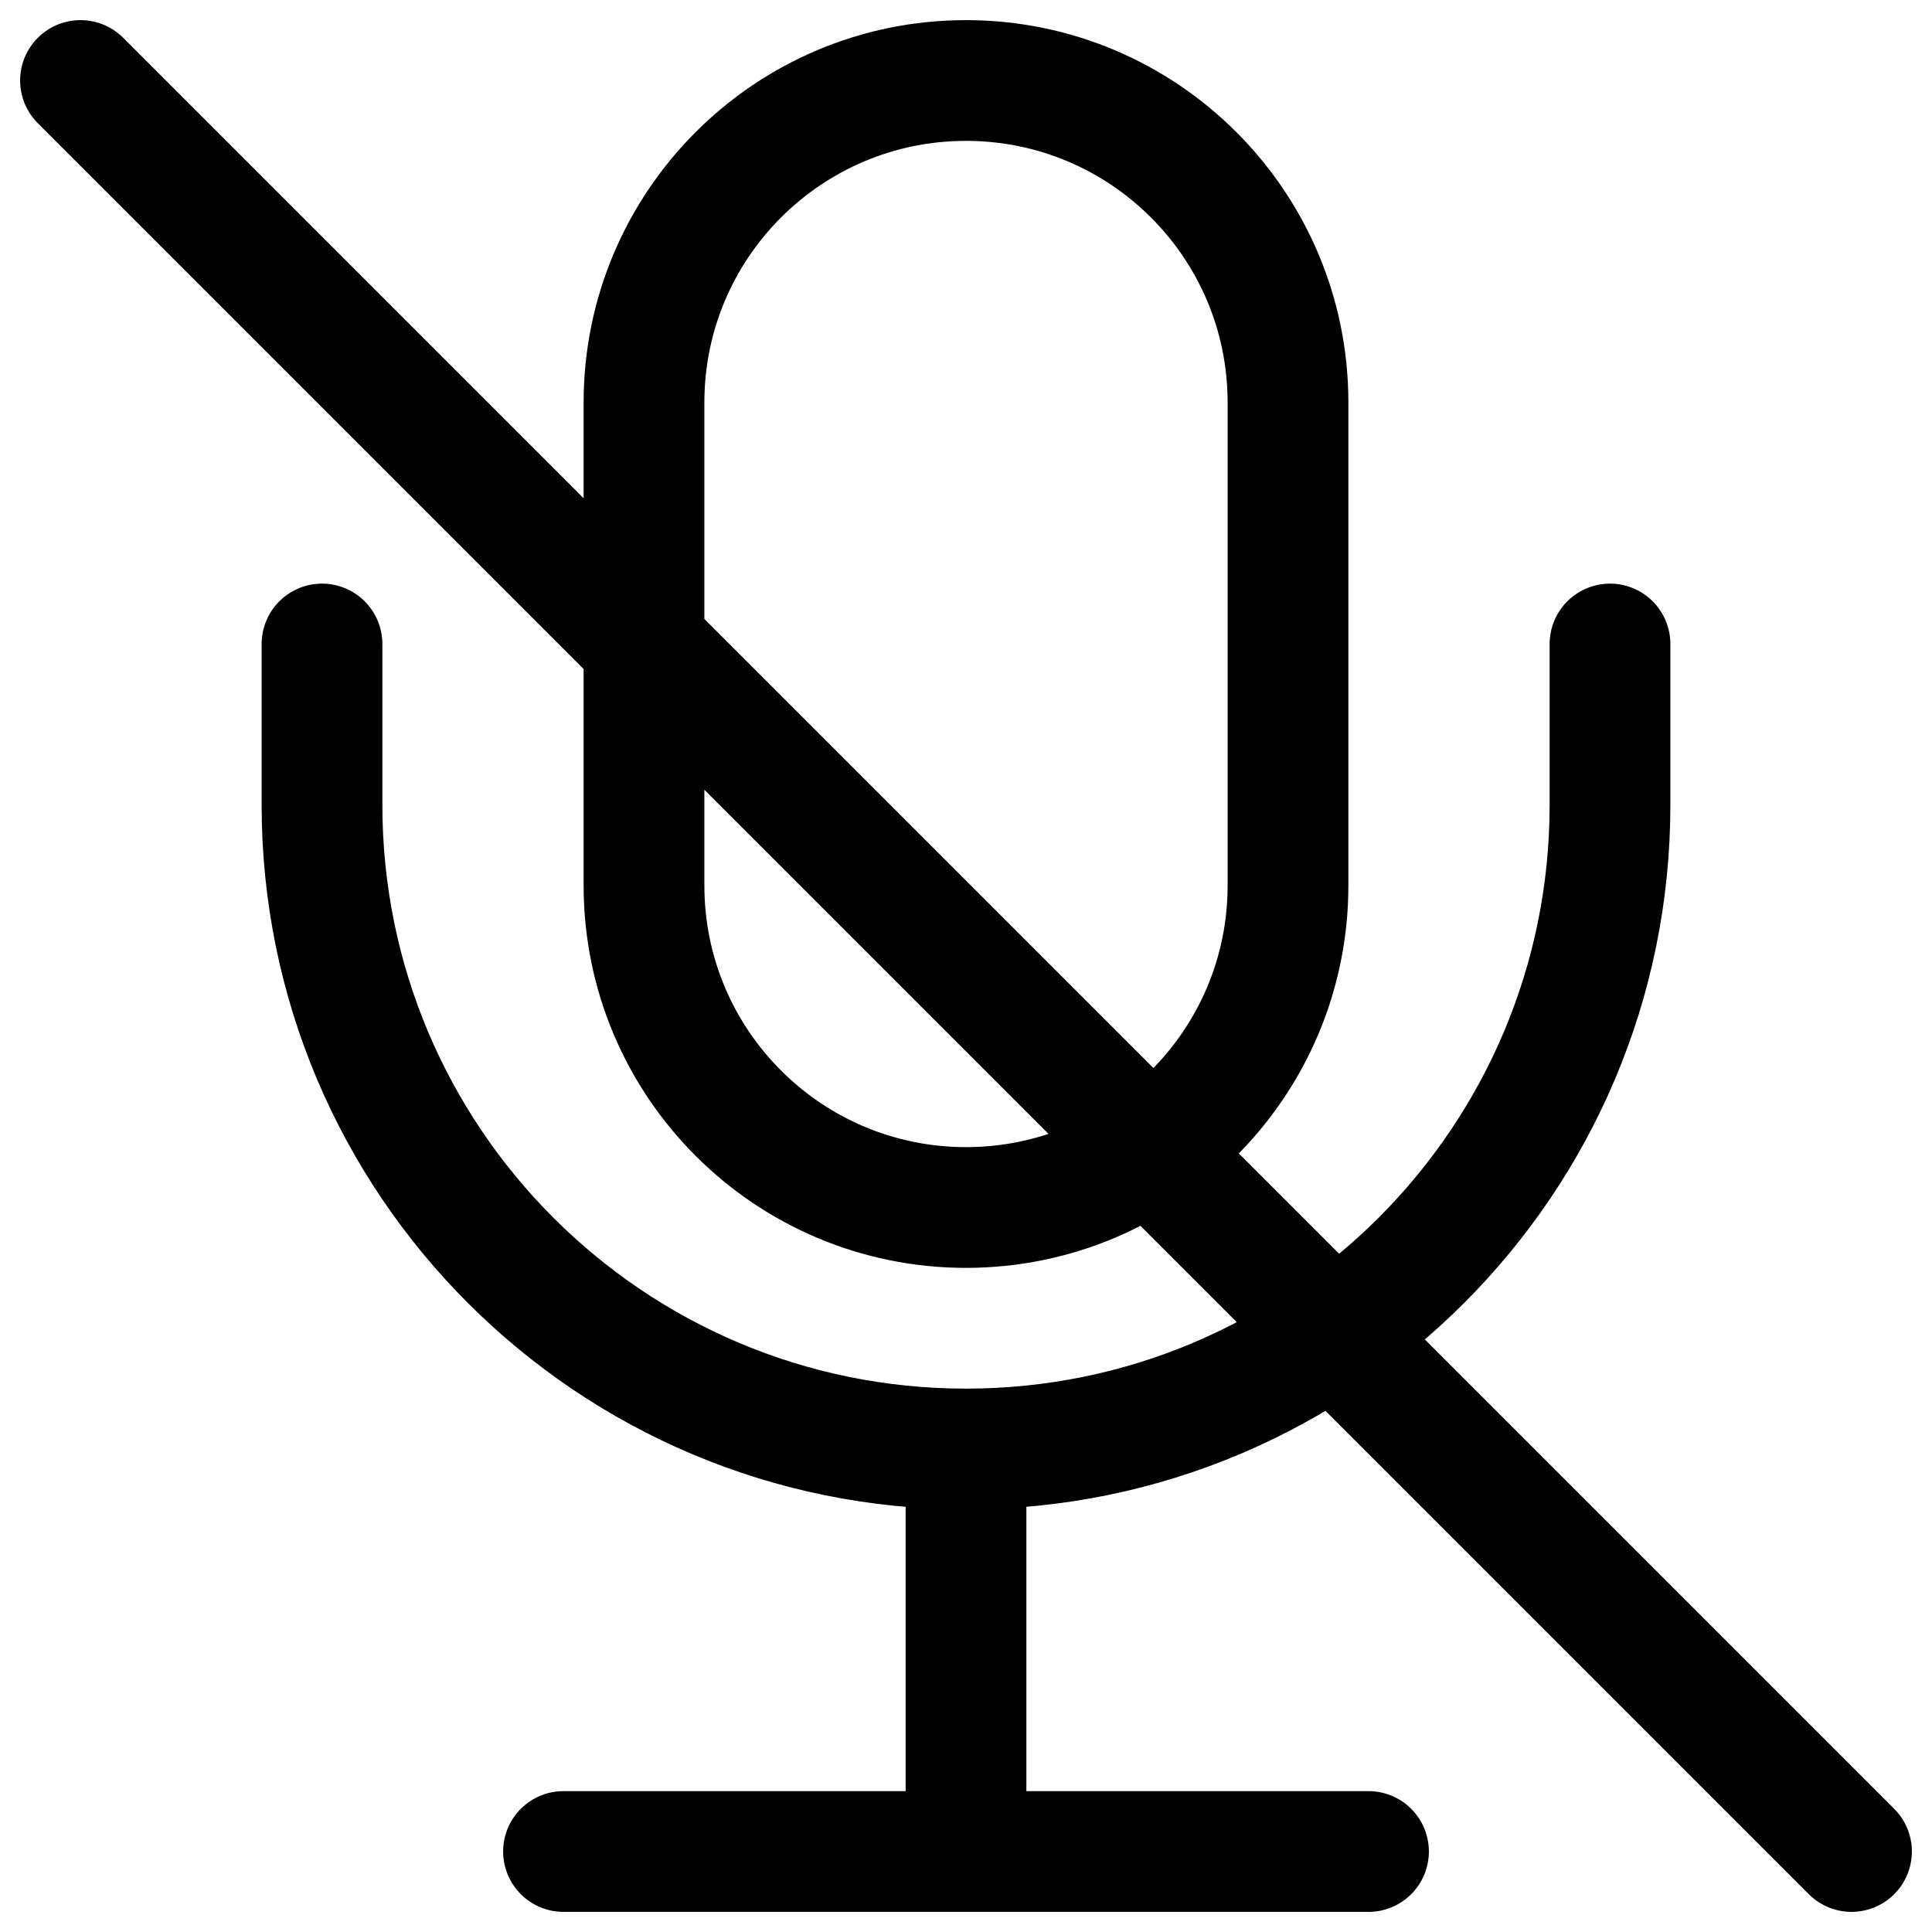 <svg width="24" height="24" viewBox="0 0 24 24" fill="none" xmlns="http://www.w3.org/2000/svg">
<g clip-path="url(#clip0_1607_8271)">
<path d="M20 8V10C20 14.418 16.418 18 12 18M4 8V10C4 14.418 7.582 18 12 18M12 18V23M7 23H17M1 1L23 23M12 15C9.791 15 8 13.209 8 11V5C8 2.791 9.791 1 12 1C14.209 1 16 2.791 16 5V11C16 13.209 14.209 15 12 15Z" stroke="black" stroke-width="1.5" stroke-linecap="round"/>
</g>
<defs>
<clipPath id="clip0_1607_8271">
<rect width="24" height="24" fill="white"/>
</clipPath>
</defs>
</svg>
